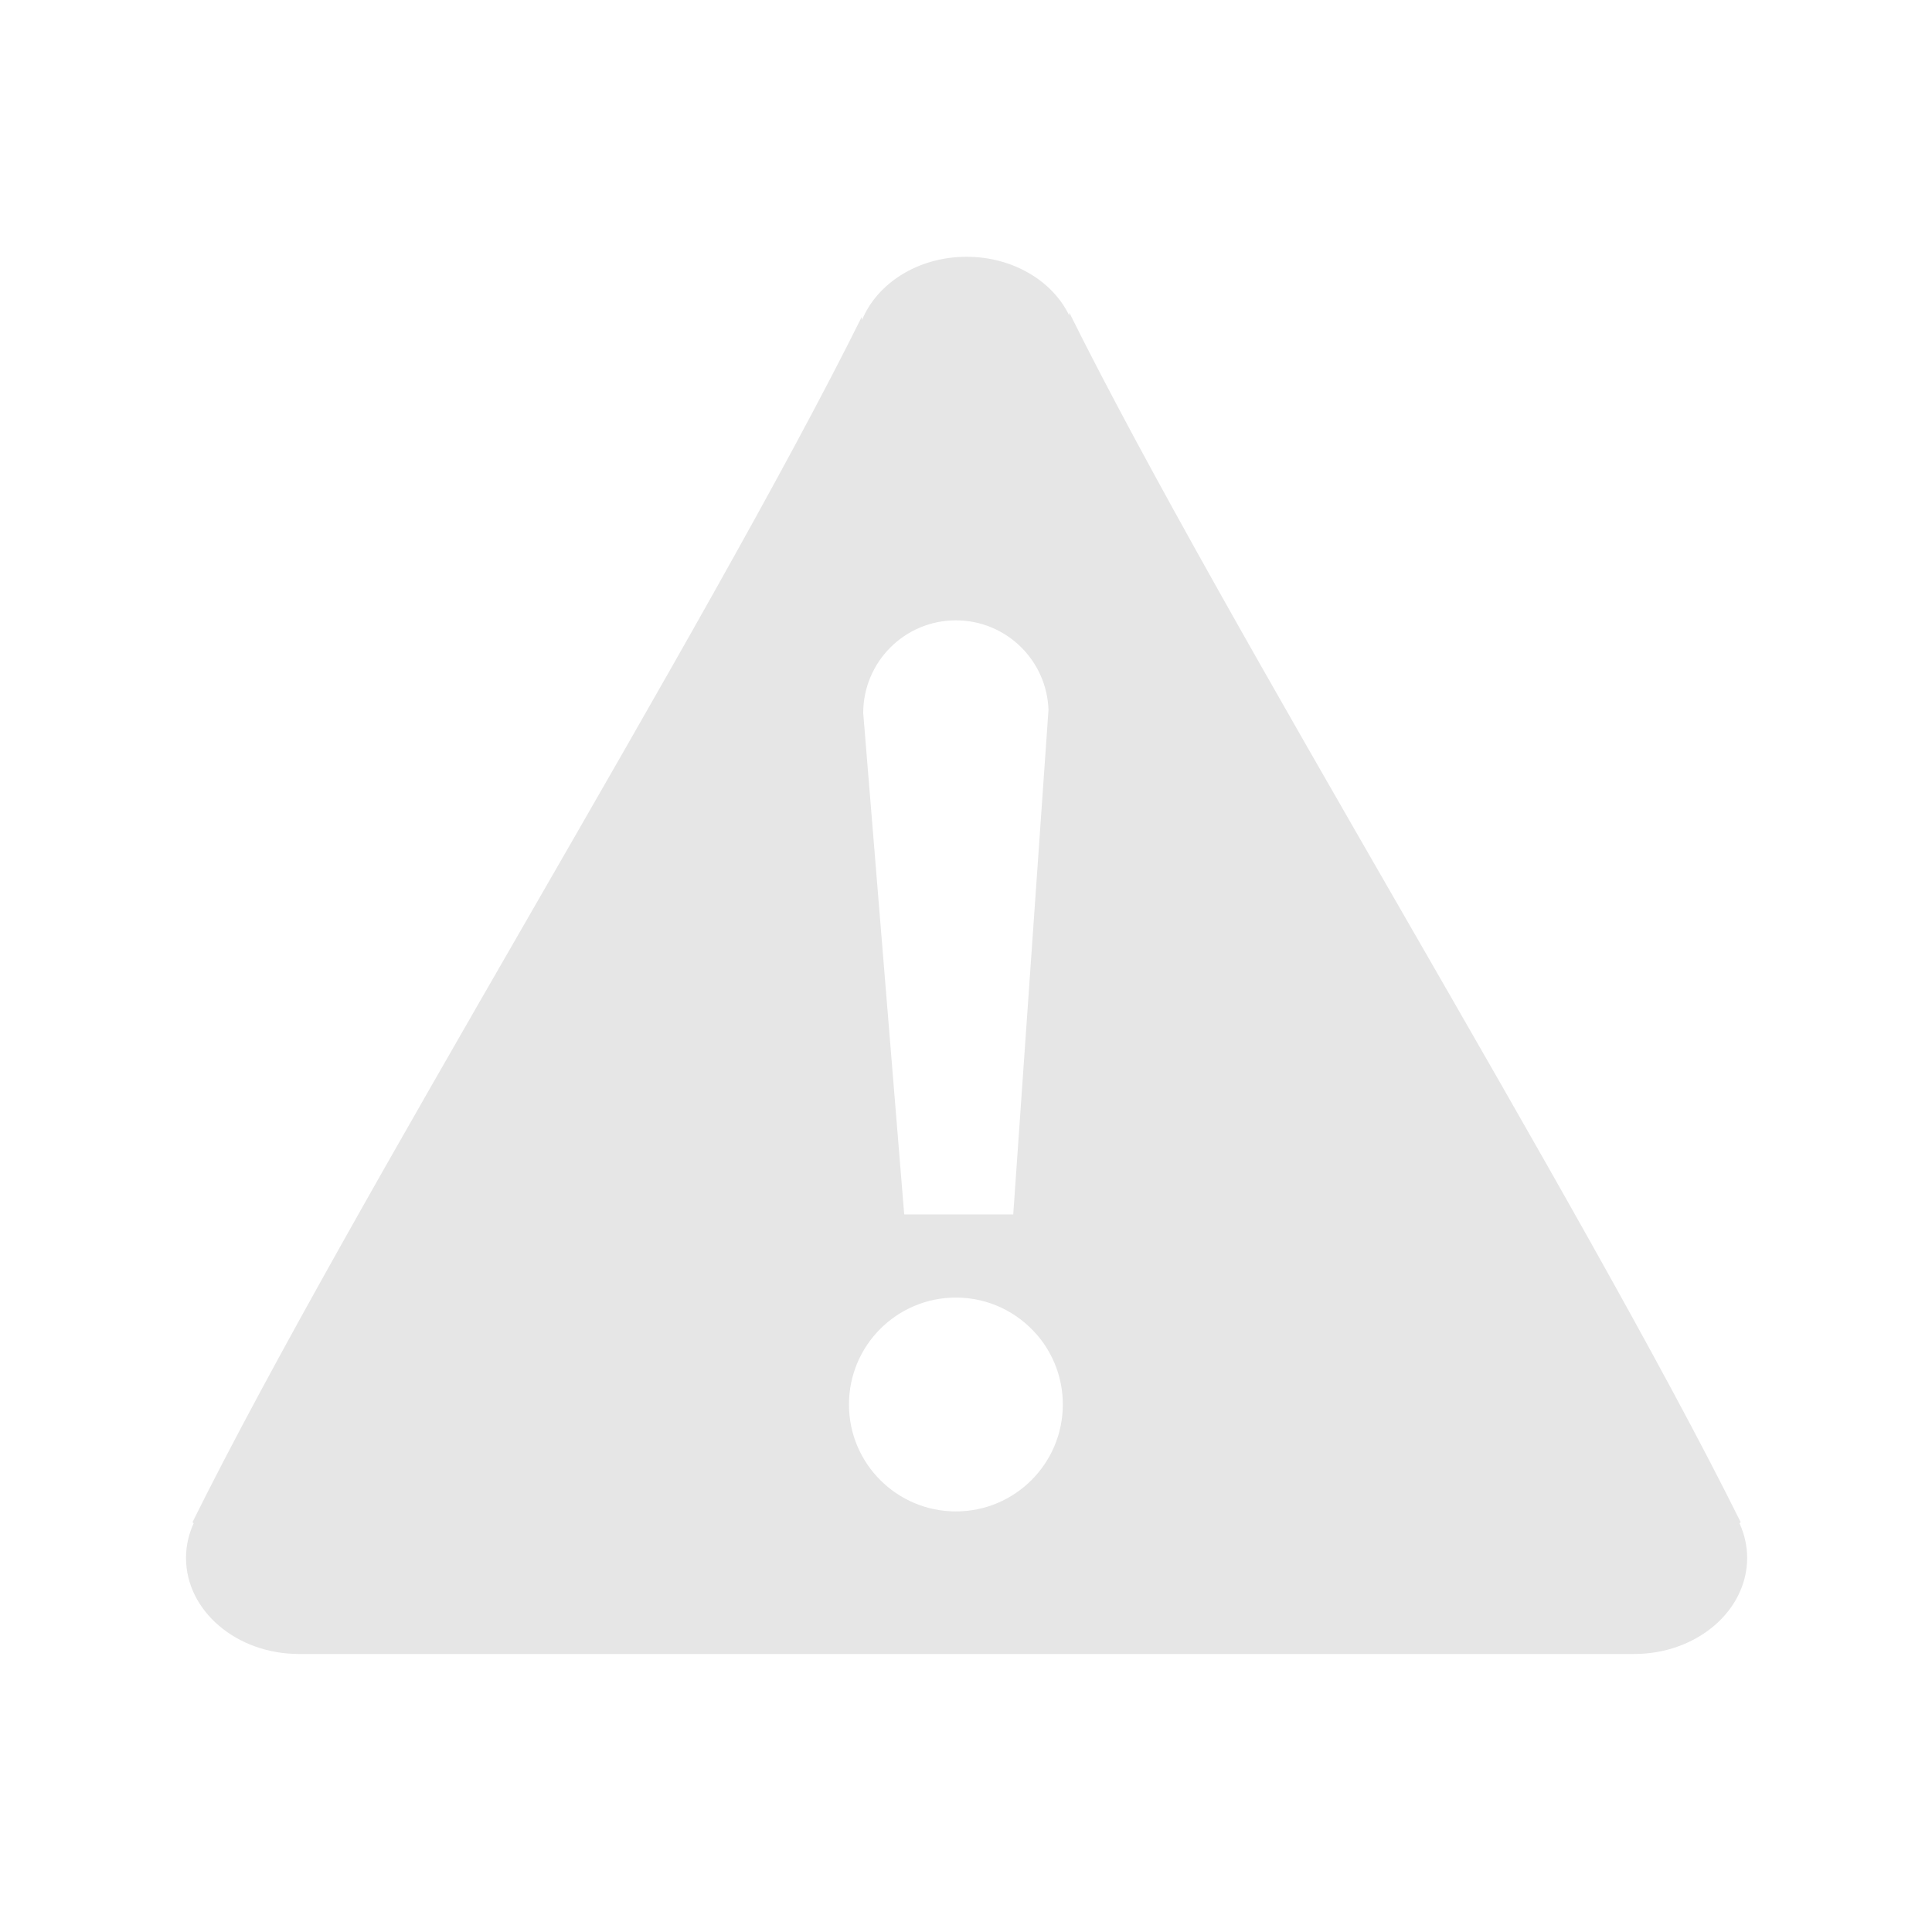 
<svg t="1588925879150" class="icon" viewBox="0 0 1024 1024" version="1.1" xmlns="http://www.w3.org/2000/svg" p-id="11916" width="200" height="200"><path d="M926.033 825.688c0 28.144-26.825 50.96-59.915 50.96H158.504c-33.09 0-59.915-22.815-59.915-50.96 0-6.473 1.475-12.639 4.063-18.336l-0.641-0.54c82.906-167.108 272.879-473.871 354.724-638.84l0.153 1.657c7.997-19.51 29.759-33.532 55.423-33.532 24.578 0 45.604 12.851 54.365 31.074l0.126-1.387c81.578 164.432 272.535 473.179 355.809 641.029l-0.641 0.54c2.587 5.696 4.063 11.863 4.063 18.335zM555.719 376.251c-0.879-26.355-22.507-47.454-49.076-47.454-27.127 0-49.118 21.991-49.118 49.118l21.727 265.763h57.788m13.252 64.584c-0.232-0.279-0.473-0.55-0.713-0.823-10.393-12.059-25.767-19.704-42.936-19.704-31.3 0-56.674 25.374-56.674 56.674s25.374 56.674 56.674 56.674 56.674-25.374 56.674-56.674c0.001-13.74-4.891-26.337-13.025-36.147z" fill="#e6e6e6" p-id="11917"></path></svg>